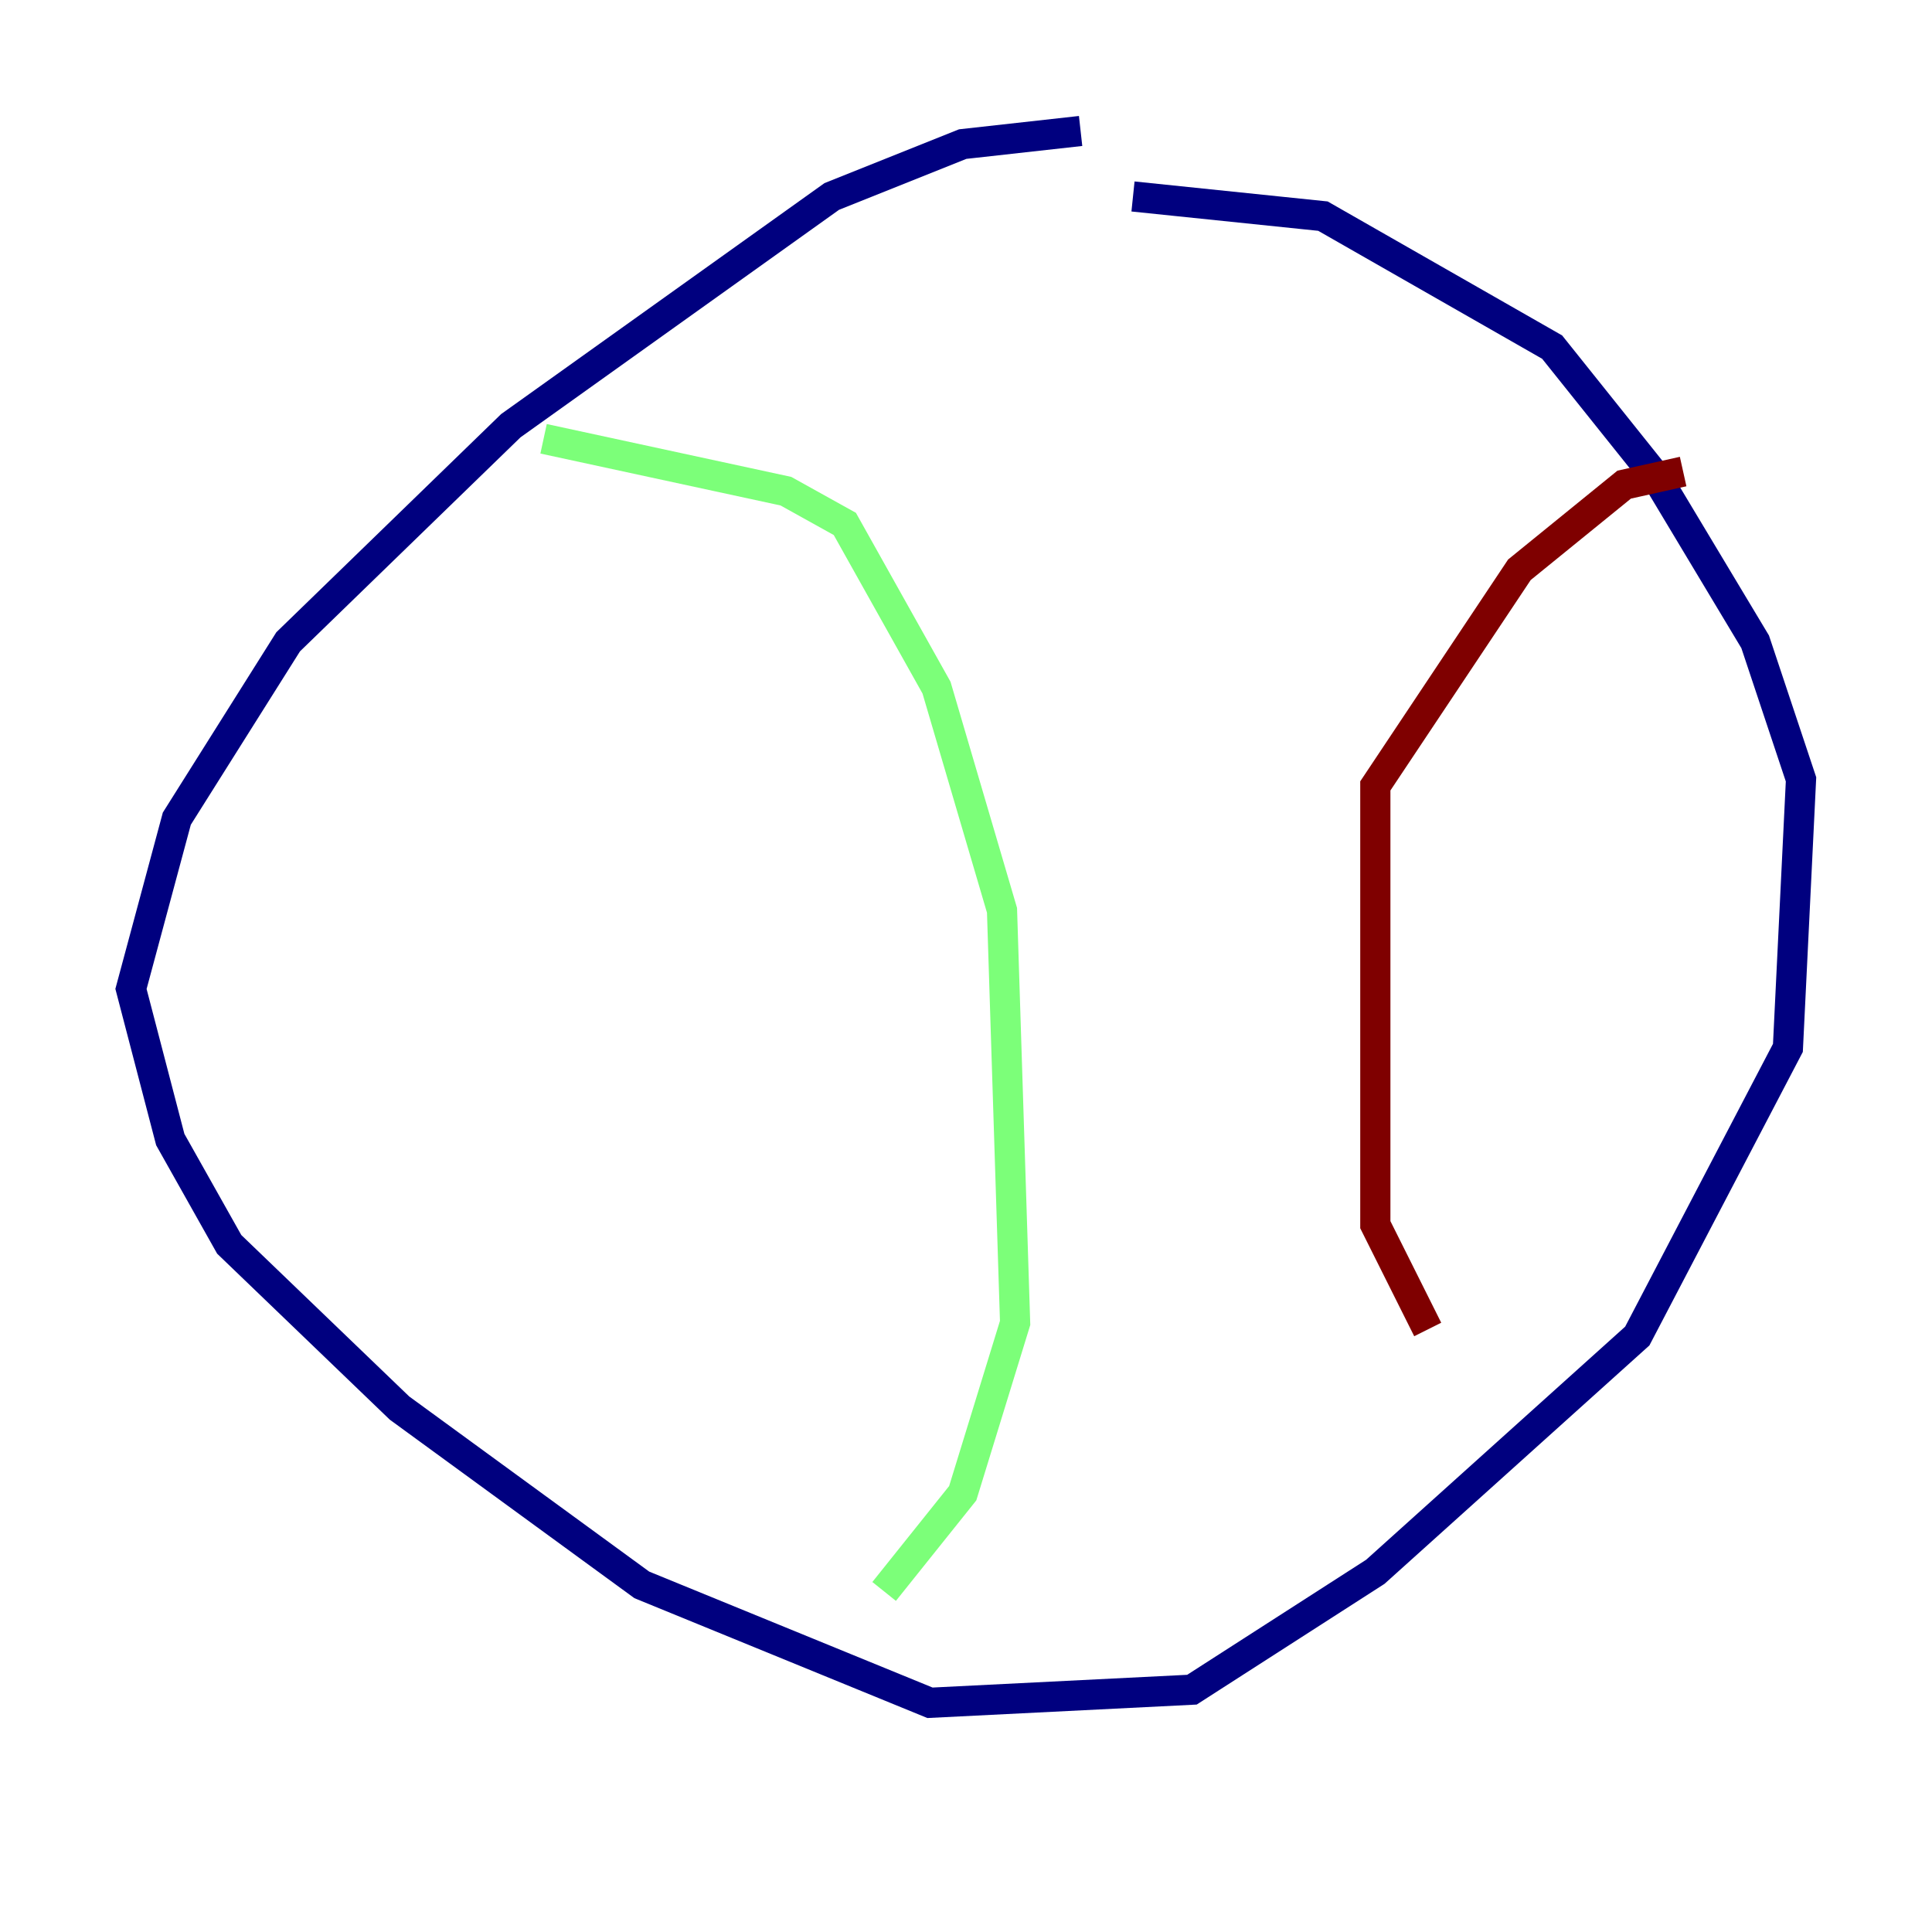 <?xml version="1.0" encoding="utf-8" ?>
<svg baseProfile="tiny" height="128" version="1.2" viewBox="0,0,128,128" width="128" xmlns="http://www.w3.org/2000/svg" xmlns:ev="http://www.w3.org/2001/xml-events" xmlns:xlink="http://www.w3.org/1999/xlink"><defs /><polyline fill="none" points="71.593,8.678 63.783,9.546 55.105,13.017 33.844,28.203 19.091,42.522 11.715,54.237 8.678,65.519 11.281,75.498 15.186,82.441 26.468,93.288 42.522,105.003 61.614,112.814 78.969,111.946 91.119,104.136 108.475,88.515 118.454,69.424 119.322,51.634 116.285,42.522 109.776,31.675 102.834,22.997 87.647,14.319 75.064,13.017" stroke="#00007f" stroke-width="2" /><polyline fill="none" points="36.014,29.071 52.068,32.542 55.973,34.712 62.047,45.559 66.386,60.312 67.254,87.647 63.783,98.929 58.576,105.437" stroke="#7cff79" stroke-width="2" /><polyline fill="none" points="111.512,31.241 107.607,32.108 100.664,37.749 91.119,52.068 91.119,81.139 94.59,88.081" stroke="#7f0000" stroke-width="2" /></svg>